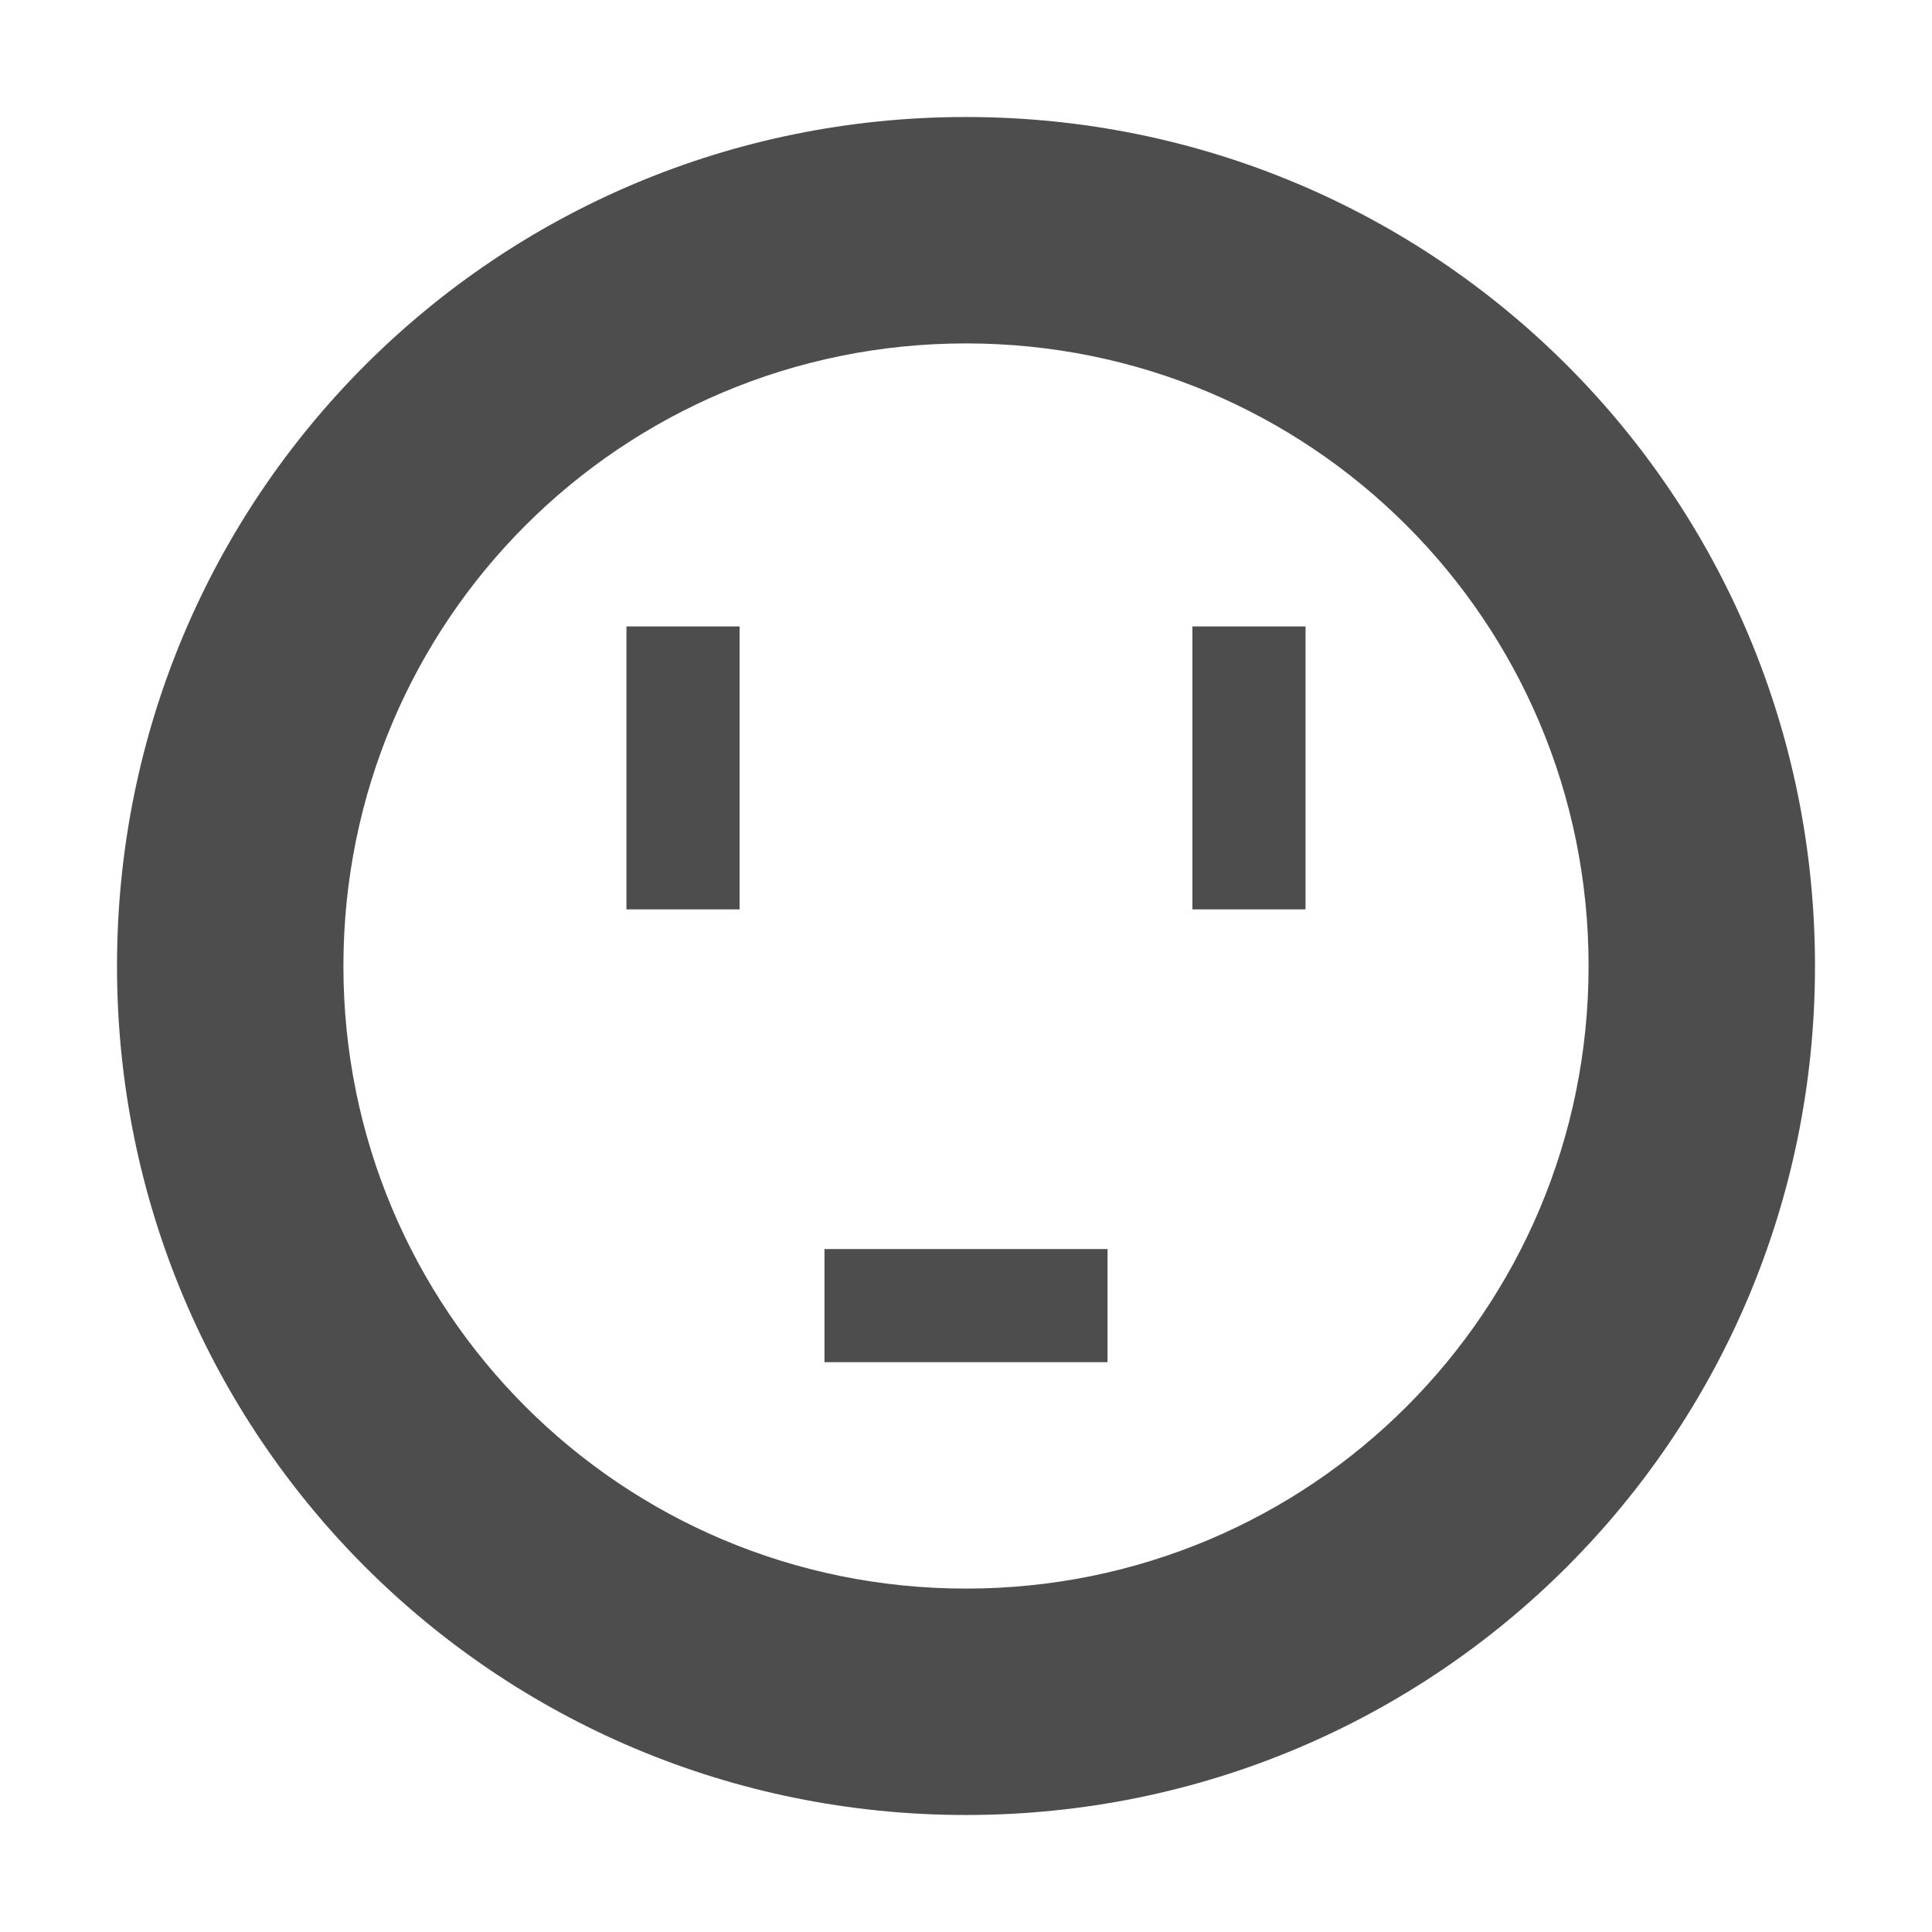 <?xml version="1.0" encoding="UTF-8"?>
<svg xmlns="http://www.w3.org/2000/svg" xmlns:xlink="http://www.w3.org/1999/xlink" width="16pt" height="16pt" viewBox="0 0 16 16" version="1.1">
<g id="surface1">
<path style=" stroke:none;fill-rule:nonzero;fill:rgb(30.196%,30.196%,30.196%);fill-opacity:1;" d="M 8 0.969 C 4.105 0.969 0.969 4.105 0.969 8 C 0.969 11.895 4.105 15.031 8 15.031 C 11.895 15.031 15.031 11.895 15.031 8 C 15.031 4.105 11.895 0.969 8 0.969 Z M 8 2.844 C 10.855 2.844 13.156 5.145 13.156 8 C 13.156 10.855 10.855 13.156 8 13.156 C 5.145 13.156 2.844 10.855 2.844 8 C 2.844 5.145 5.145 2.844 8 2.844 Z M 5.188 5.188 L 5.188 7.531 L 6.125 7.531 L 6.125 5.188 Z M 9.875 5.188 L 9.875 7.531 L 10.812 7.531 L 10.812 5.188 Z M 6.828 10.344 L 6.828 11.281 L 9.172 11.281 L 9.172 10.344 Z M 6.828 10.344 "/>
</g>
</svg>
